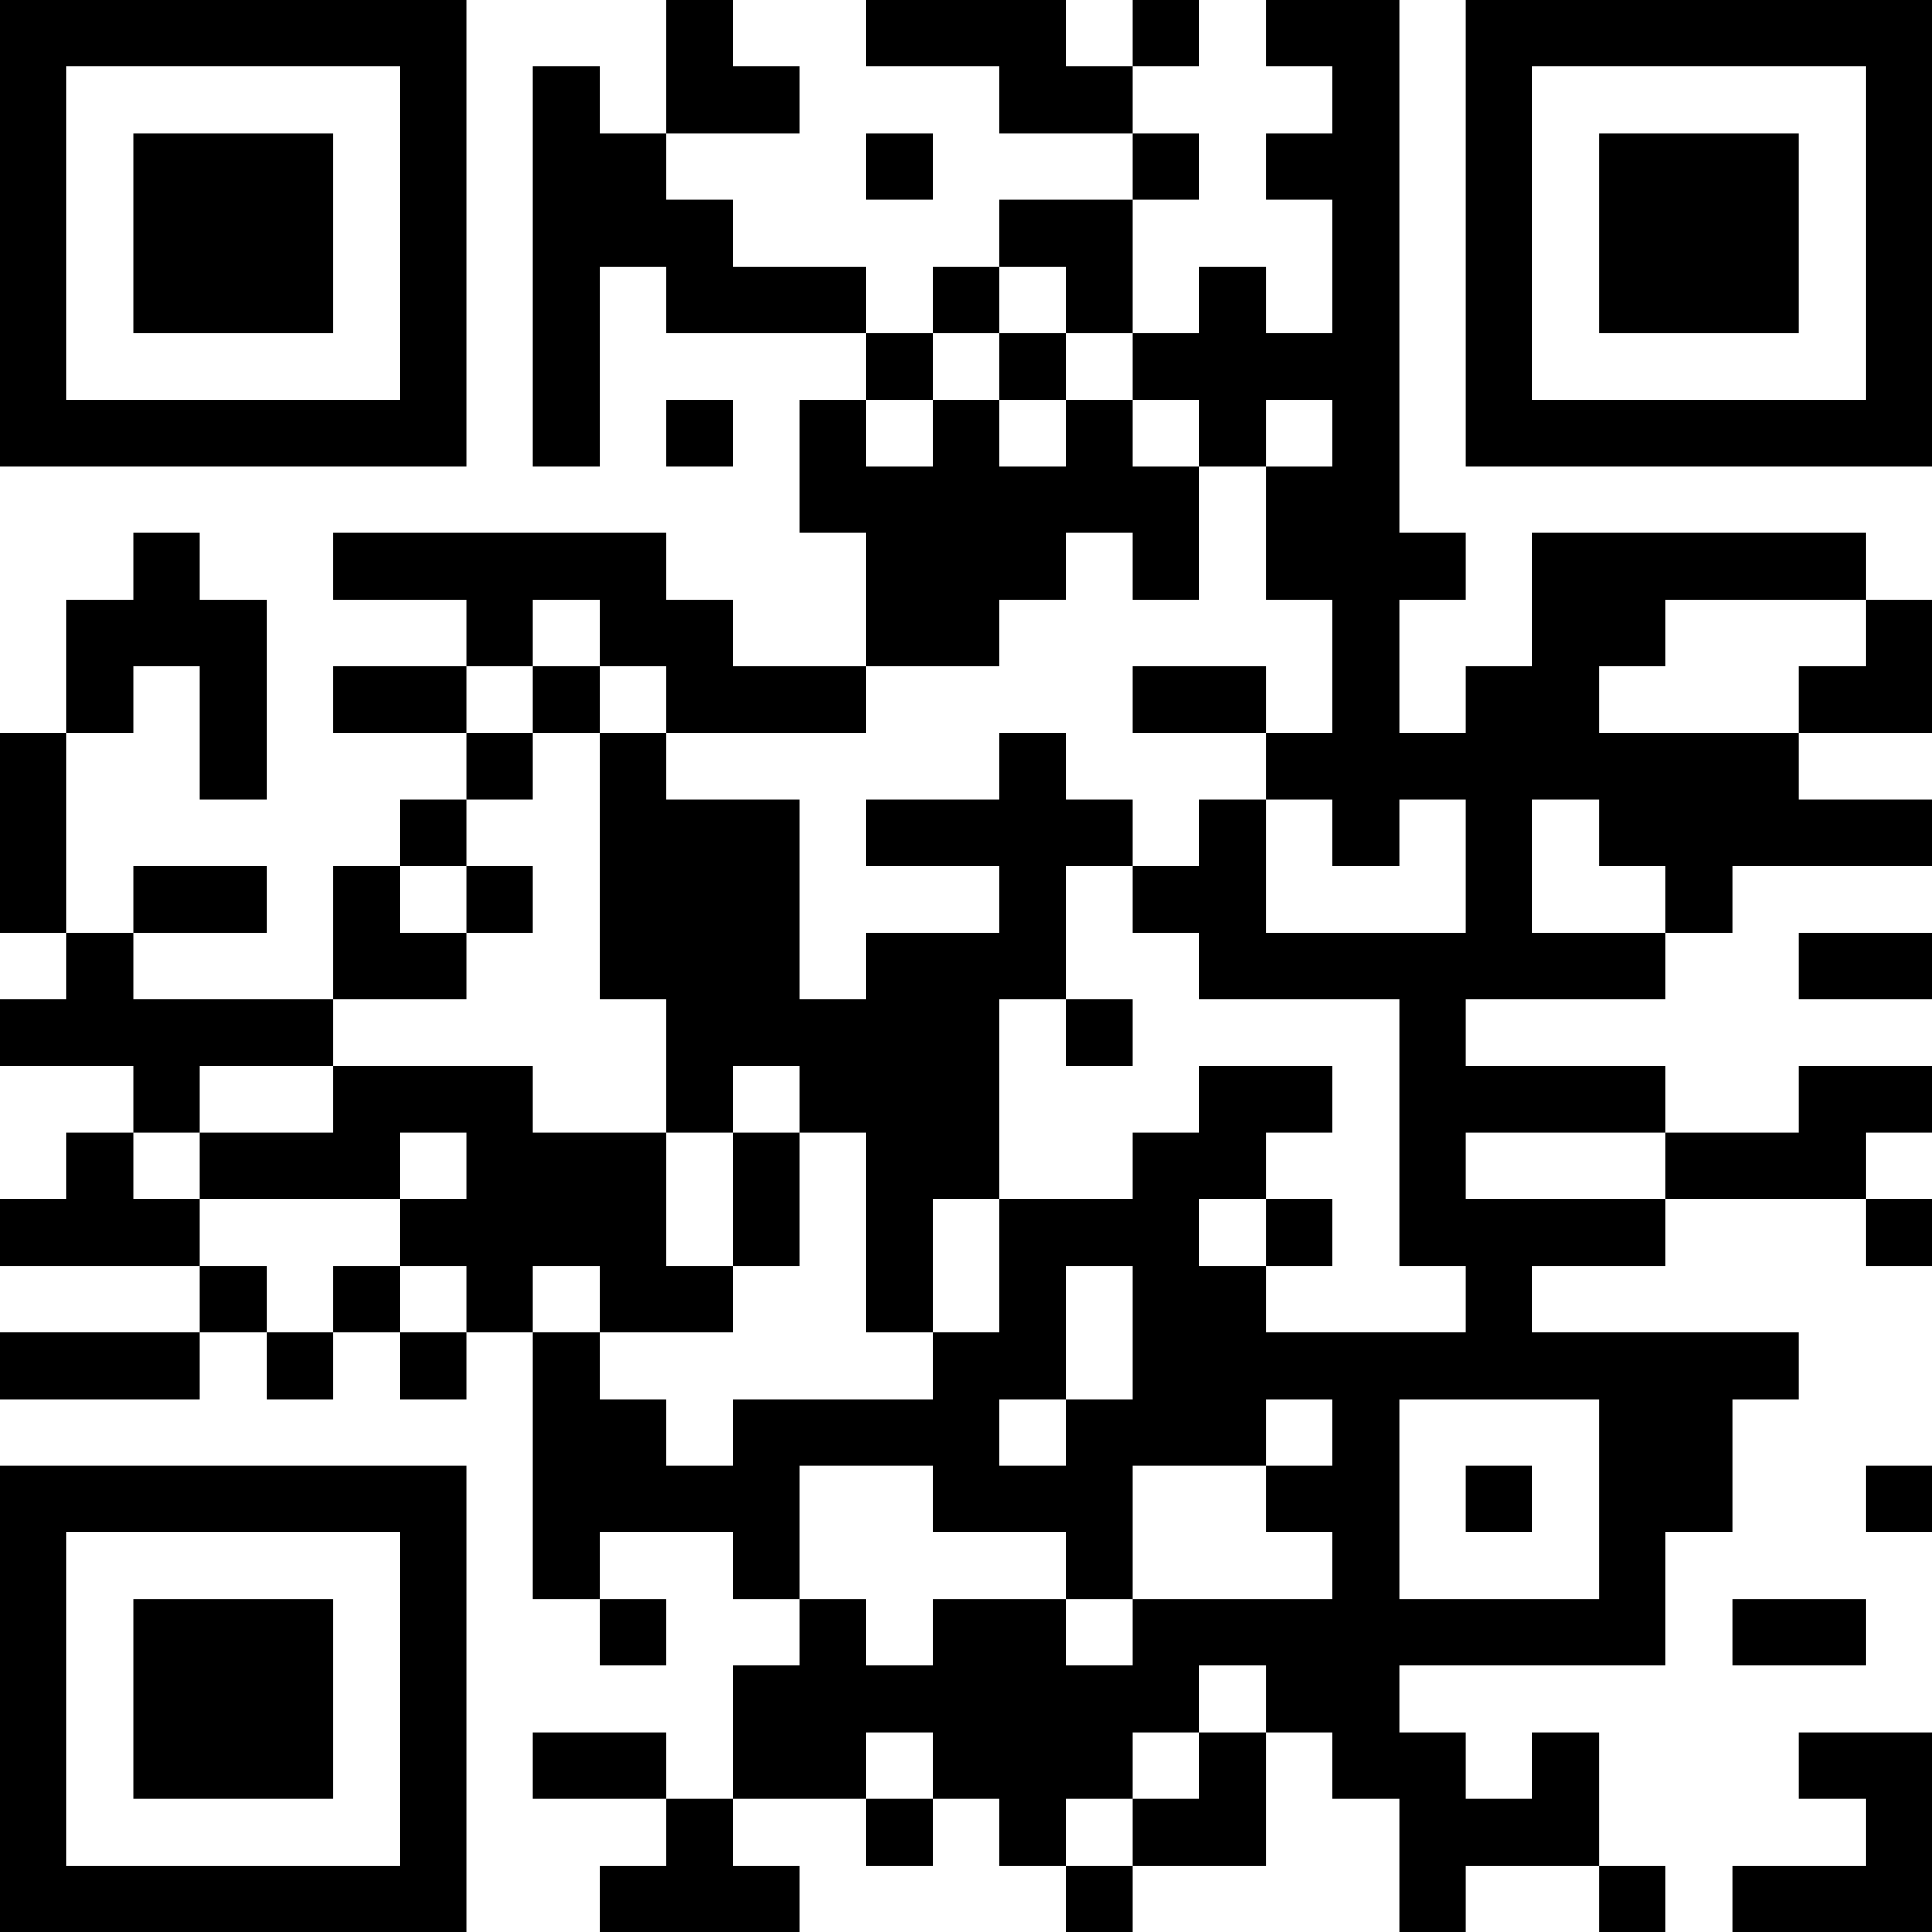 <?xml version="1.0" encoding="UTF-8"?>
<svg xmlns="http://www.w3.org/2000/svg" version="1.1" width="200" height="200" viewBox="0 0 200 200"><rect x="0" y="0" width="200" height="200" fill="#ffffff"/><g transform="scale(6.897)"><g transform="translate(0,0)"><path fill-rule="evenodd" d="M10 0L10 2L9 2L9 1L8 1L8 7L9 7L9 4L10 4L10 5L13 5L13 6L12 6L12 8L13 8L13 10L11 10L11 9L10 9L10 8L5 8L5 9L7 9L7 10L5 10L5 11L7 11L7 12L6 12L6 13L5 13L5 15L2 15L2 14L4 14L4 13L2 13L2 14L1 14L1 11L2 11L2 10L3 10L3 12L4 12L4 9L3 9L3 8L2 8L2 9L1 9L1 11L0 11L0 14L1 14L1 15L0 15L0 16L2 16L2 17L1 17L1 18L0 18L0 19L3 19L3 20L0 20L0 21L3 21L3 20L4 20L4 21L5 21L5 20L6 20L6 21L7 21L7 20L8 20L8 24L9 24L9 25L10 25L10 24L9 24L9 23L11 23L11 24L12 24L12 25L11 25L11 27L10 27L10 26L8 26L8 27L10 27L10 28L9 28L9 29L12 29L12 28L11 28L11 27L13 27L13 28L14 28L14 27L15 27L15 28L16 28L16 29L17 29L17 28L19 28L19 26L20 26L20 27L21 27L21 29L22 29L22 28L24 28L24 29L25 29L25 28L24 28L24 26L23 26L23 27L22 27L22 26L21 26L21 25L25 25L25 23L26 23L26 21L27 21L27 20L23 20L23 19L25 19L25 18L28 18L28 19L29 19L29 18L28 18L28 17L29 17L29 16L27 16L27 17L25 17L25 16L22 16L22 15L25 15L25 14L26 14L26 13L29 13L29 12L27 12L27 11L29 11L29 9L28 9L28 8L23 8L23 10L22 10L22 11L21 11L21 9L22 9L22 8L21 8L21 0L19 0L19 1L20 1L20 2L19 2L19 3L20 3L20 5L19 5L19 4L18 4L18 5L17 5L17 3L18 3L18 2L17 2L17 1L18 1L18 0L17 0L17 1L16 1L16 0L13 0L13 1L15 1L15 2L17 2L17 3L15 3L15 4L14 4L14 5L13 5L13 4L11 4L11 3L10 3L10 2L12 2L12 1L11 1L11 0ZM13 2L13 3L14 3L14 2ZM15 4L15 5L14 5L14 6L13 6L13 7L14 7L14 6L15 6L15 7L16 7L16 6L17 6L17 7L18 7L18 9L17 9L17 8L16 8L16 9L15 9L15 10L13 10L13 11L10 11L10 10L9 10L9 9L8 9L8 10L7 10L7 11L8 11L8 12L7 12L7 13L6 13L6 14L7 14L7 15L5 15L5 16L3 16L3 17L2 17L2 18L3 18L3 19L4 19L4 20L5 20L5 19L6 19L6 20L7 20L7 19L6 19L6 18L7 18L7 17L6 17L6 18L3 18L3 17L5 17L5 16L8 16L8 17L10 17L10 19L11 19L11 20L9 20L9 19L8 19L8 20L9 20L9 21L10 21L10 22L11 22L11 21L14 21L14 20L15 20L15 18L17 18L17 17L18 17L18 16L20 16L20 17L19 17L19 18L18 18L18 19L19 19L19 20L22 20L22 19L21 19L21 15L18 15L18 14L17 14L17 13L18 13L18 12L19 12L19 14L22 14L22 12L21 12L21 13L20 13L20 12L19 12L19 11L20 11L20 9L19 9L19 7L20 7L20 6L19 6L19 7L18 7L18 6L17 6L17 5L16 5L16 4ZM15 5L15 6L16 6L16 5ZM10 6L10 7L11 7L11 6ZM25 9L25 10L24 10L24 11L27 11L27 10L28 10L28 9ZM8 10L8 11L9 11L9 15L10 15L10 17L11 17L11 19L12 19L12 17L13 17L13 20L14 20L14 18L15 18L15 15L16 15L16 16L17 16L17 15L16 15L16 13L17 13L17 12L16 12L16 11L15 11L15 12L13 12L13 13L15 13L15 14L13 14L13 15L12 15L12 12L10 12L10 11L9 11L9 10ZM17 10L17 11L19 11L19 10ZM23 12L23 14L25 14L25 13L24 13L24 12ZM7 13L7 14L8 14L8 13ZM27 14L27 15L29 15L29 14ZM11 16L11 17L12 17L12 16ZM22 17L22 18L25 18L25 17ZM19 18L19 19L20 19L20 18ZM16 19L16 21L15 21L15 22L16 22L16 21L17 21L17 19ZM19 21L19 22L17 22L17 24L16 24L16 23L14 23L14 22L12 22L12 24L13 24L13 25L14 25L14 24L16 24L16 25L17 25L17 24L20 24L20 23L19 23L19 22L20 22L20 21ZM21 21L21 24L24 24L24 21ZM22 22L22 23L23 23L23 22ZM28 22L28 23L29 23L29 22ZM26 24L26 25L28 25L28 24ZM18 25L18 26L17 26L17 27L16 27L16 28L17 28L17 27L18 27L18 26L19 26L19 25ZM13 26L13 27L14 27L14 26ZM27 26L27 27L28 27L28 28L26 28L26 29L29 29L29 26ZM0 0L0 7L7 7L7 0ZM1 1L1 6L6 6L6 1ZM2 2L2 5L5 5L5 2ZM22 0L22 7L29 7L29 0ZM23 1L23 6L28 6L28 1ZM24 2L24 5L27 5L27 2ZM0 22L0 29L7 29L7 22ZM1 23L1 28L6 28L6 23ZM2 24L2 27L5 27L5 24Z" fill="#000000"/></g></g></svg>
